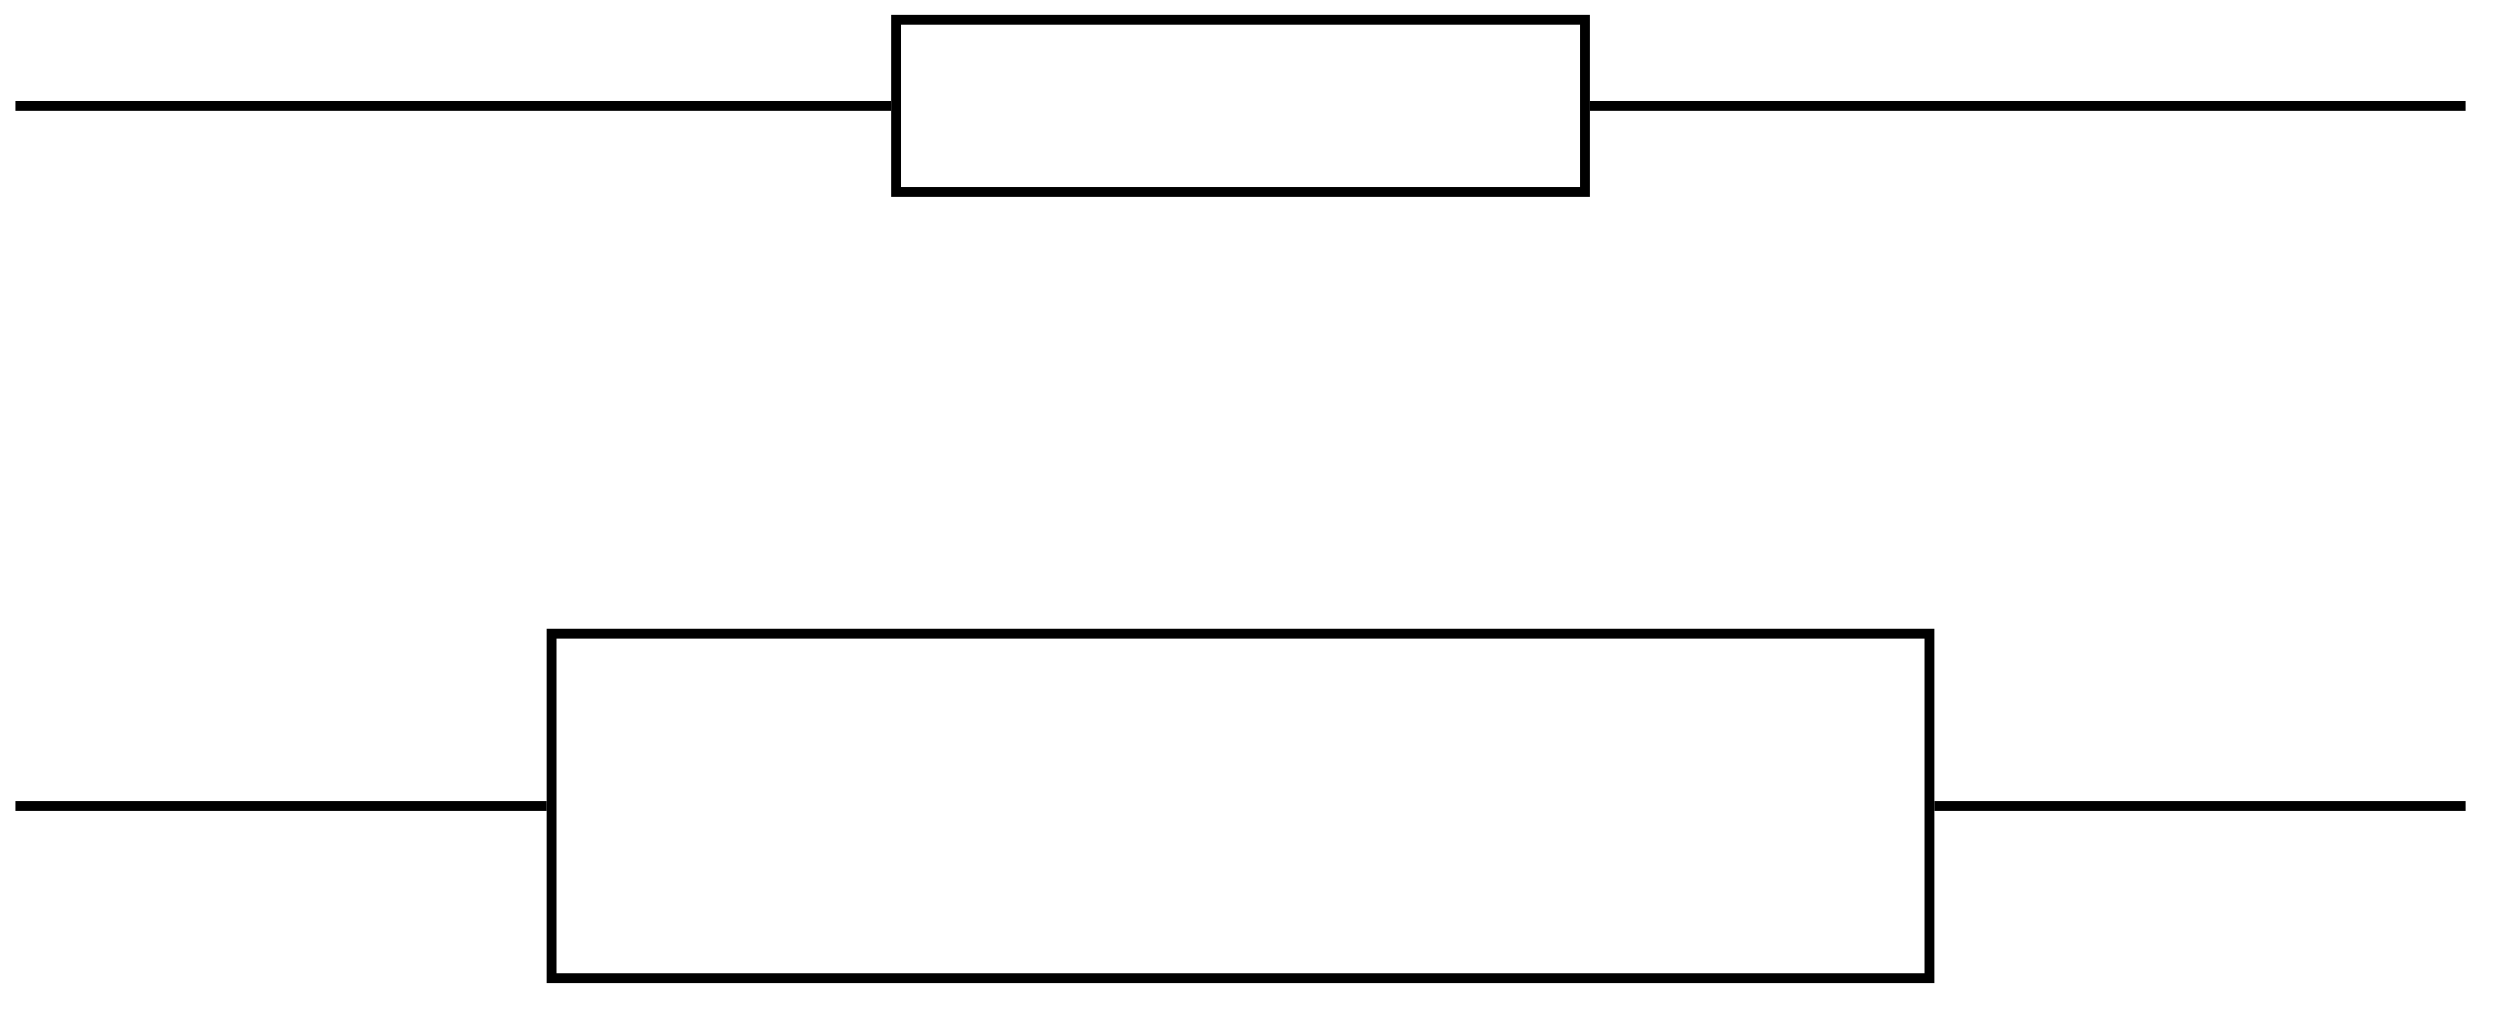 <svg xmlns="http://www.w3.org/2000/svg" width="134.976" height="54.941" viewBox="0 0 101.232 41.206" version="1.2"><defs><clipPath id="a"><path d="M0 4h100.848v1H0Zm0 0"/></clipPath><clipPath id="b"><path d="M0 32h100.848v1H0Zm0 0"/></clipPath></defs><path style="fill:none;stroke-width:.399;stroke-linecap:butt;stroke-linejoin:miter;stroke:#000;stroke-opacity:1;stroke-miterlimit:10" d="M35.66 24.862h27.895v6.972H35.66Zm0 0" transform="matrix(1 0 0 -1 .625 32.635)"/><g clip-path="url(#a)"><path style="fill:none;stroke-width:.399;stroke-linecap:butt;stroke-linejoin:miter;stroke:#000;stroke-opacity:1;stroke-miterlimit:10" d="M0 28.346h35.46m28.294 0h35.46" transform="matrix(1 0 0 -1 .625 32.635)"/></g><path style="fill:none;stroke-width:.399;stroke-linecap:butt;stroke-linejoin:miter;stroke:#000;stroke-opacity:1;stroke-miterlimit:10" d="M21.71-6.974h55.794V6.975H21.71Zm0 0" transform="matrix(1 0 0 -1 .625 32.635)"/><g clip-path="url(#b)"><path style="fill:none;stroke-width:.399;stroke-linecap:butt;stroke-linejoin:miter;stroke:#000;stroke-opacity:1;stroke-miterlimit:10" d="M0-.002h21.512m56.191 0h21.512" transform="matrix(1 0 0 -1 .625 32.635)"/></g></svg>